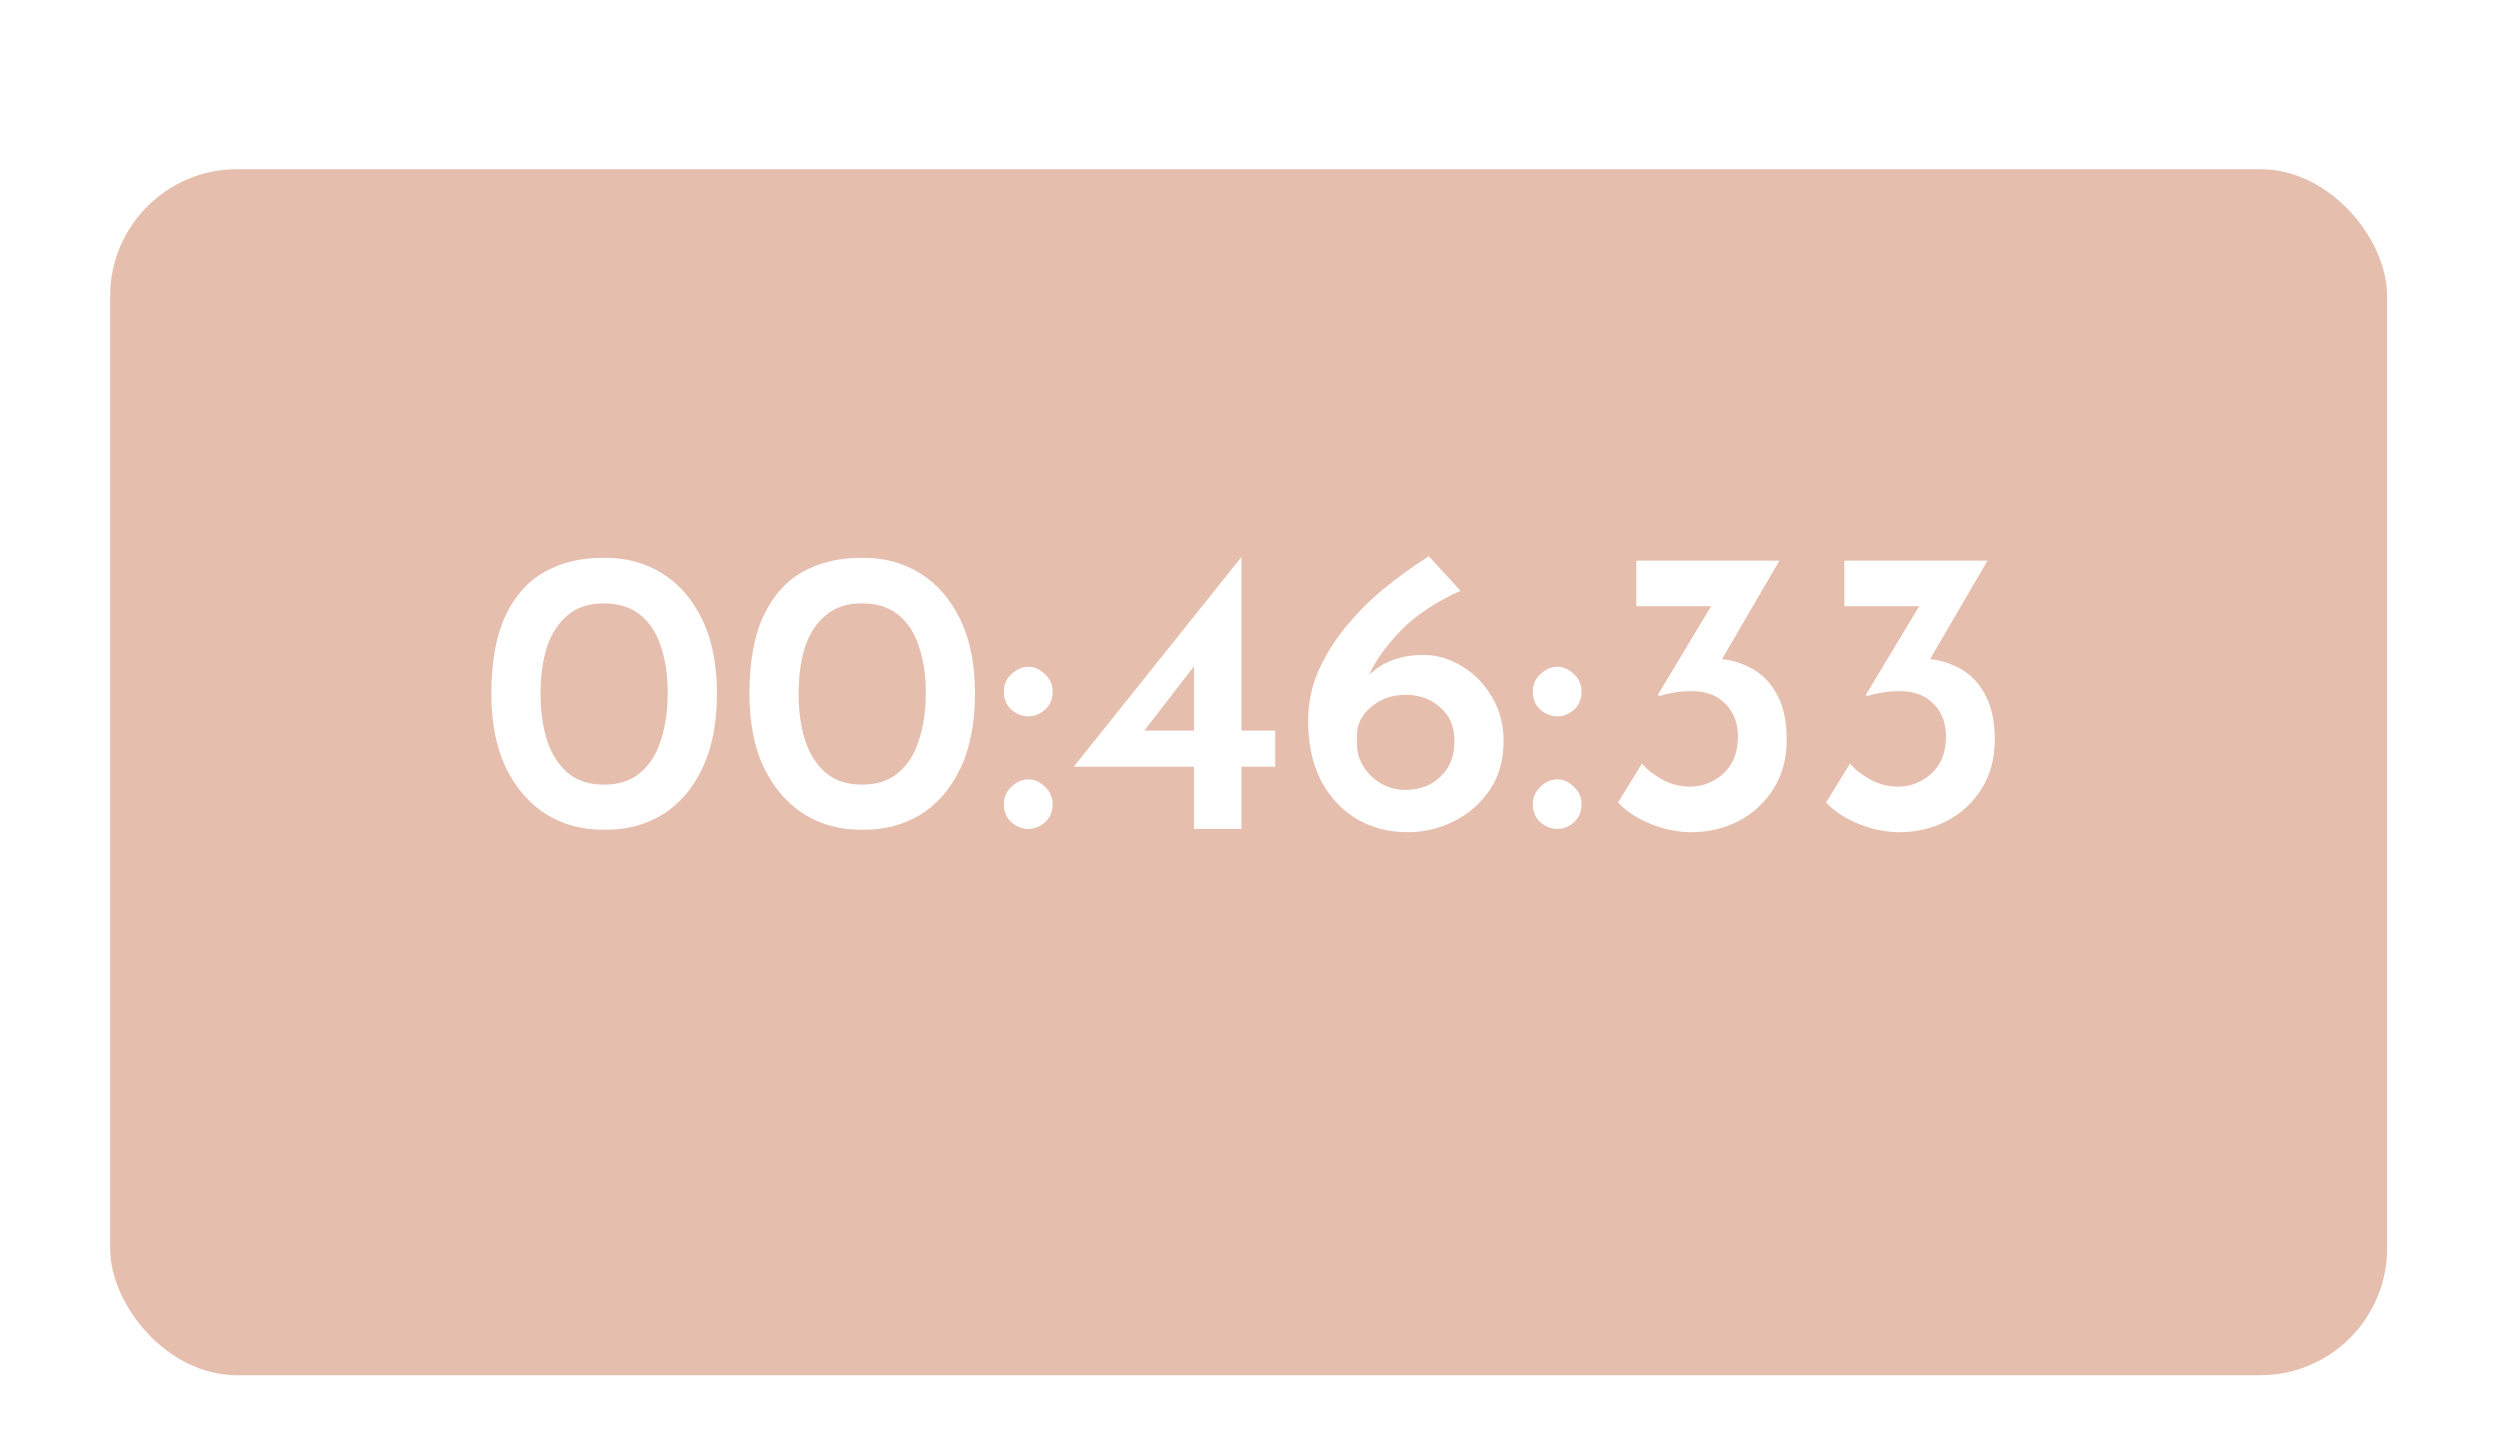 <svg width="95" height="55" viewBox="0 0 95 55" fill="none" xmlns="http://www.w3.org/2000/svg">
<g filter="url(#filter0_d)">
<g filter="url(#filter1_d)">
<rect x="4.185" y="0.499" width="86.526" height="45.83" rx="4.826" fill="#E6BEAE"/>
</g>
<path d="M22.965 27.53C22.141 27.541 21.405 27.345 20.756 26.943C20.118 26.542 19.608 25.955 19.227 25.183C18.857 24.41 18.671 23.468 18.671 22.357C18.671 21.142 18.852 20.153 19.212 19.391C19.572 18.629 20.072 18.073 20.71 17.723C21.358 17.363 22.11 17.188 22.965 17.198C23.778 17.188 24.509 17.384 25.158 17.785C25.806 18.187 26.316 18.773 26.687 19.546C27.057 20.308 27.243 21.244 27.243 22.357C27.243 23.499 27.052 24.457 26.671 25.229C26.301 26.001 25.791 26.583 25.142 26.974C24.504 27.355 23.778 27.541 22.965 27.53ZM22.949 25.816C23.515 25.816 23.974 25.667 24.324 25.368C24.684 25.069 24.947 24.658 25.111 24.133C25.286 23.597 25.374 22.99 25.374 22.31C25.374 21.651 25.286 21.07 25.111 20.565C24.947 20.05 24.684 19.649 24.324 19.36C23.963 19.072 23.505 18.928 22.949 18.928C22.383 18.928 21.925 19.077 21.575 19.376C21.225 19.664 20.962 20.066 20.787 20.58C20.622 21.095 20.54 21.687 20.54 22.357C20.54 23.015 20.622 23.607 20.787 24.133C20.962 24.658 21.225 25.069 21.575 25.368C21.925 25.667 22.383 25.816 22.949 25.816ZM32.772 27.53C31.948 27.541 31.212 27.345 30.563 26.943C29.925 26.542 29.415 25.955 29.034 25.183C28.663 24.41 28.478 23.468 28.478 22.357C28.478 21.142 28.658 20.153 29.019 19.391C29.379 18.629 29.878 18.073 30.517 17.723C31.165 17.363 31.917 17.188 32.772 17.198C33.585 17.188 34.316 17.384 34.965 17.785C35.613 18.187 36.123 18.773 36.493 19.546C36.864 20.308 37.049 21.244 37.049 22.357C37.049 23.499 36.859 24.457 36.478 25.229C36.107 26.001 35.598 26.583 34.949 26.974C34.311 27.355 33.585 27.541 32.772 27.53ZM32.756 25.816C33.322 25.816 33.781 25.667 34.131 25.368C34.491 25.069 34.754 24.658 34.918 24.133C35.093 23.597 35.181 22.99 35.181 22.31C35.181 21.651 35.093 21.07 34.918 20.565C34.754 20.05 34.491 19.649 34.131 19.36C33.77 19.072 33.312 18.928 32.756 18.928C32.19 18.928 31.732 19.077 31.382 19.376C31.032 19.664 30.769 20.066 30.594 20.58C30.429 21.095 30.347 21.687 30.347 22.357C30.347 23.015 30.429 23.607 30.594 24.133C30.769 24.658 31.032 25.069 31.382 25.368C31.732 25.667 32.19 25.816 32.756 25.816ZM38.146 22.279C38.146 22.012 38.244 21.79 38.439 21.615C38.635 21.43 38.851 21.337 39.088 21.337C39.304 21.337 39.51 21.43 39.706 21.615C39.901 21.79 39.999 22.012 39.999 22.279C39.999 22.567 39.901 22.799 39.706 22.974C39.51 23.139 39.304 23.221 39.088 23.221C38.851 23.221 38.635 23.139 38.439 22.974C38.244 22.799 38.146 22.567 38.146 22.279ZM38.146 26.557C38.146 26.3 38.244 26.078 38.439 25.893C38.635 25.708 38.851 25.615 39.088 25.615C39.304 25.615 39.51 25.708 39.706 25.893C39.901 26.078 39.999 26.3 39.999 26.557C39.999 26.846 39.901 27.077 39.706 27.252C39.51 27.417 39.304 27.499 39.088 27.499C38.851 27.499 38.635 27.417 38.439 27.252C38.244 27.077 38.146 26.846 38.146 26.557ZM40.814 25.136V25.121L47.161 17.183H47.176V23.762H48.458V25.136H47.176V27.499H45.37V25.136H40.814ZM45.37 23.762V21.322L43.485 23.762H45.37ZM53.492 27.623C52.782 27.623 52.139 27.458 51.562 27.129C50.996 26.789 50.543 26.305 50.203 25.677C49.873 25.039 49.709 24.277 49.709 23.391C49.709 22.743 49.832 22.125 50.079 21.538C50.337 20.951 50.677 20.395 51.099 19.87C51.531 19.335 52.02 18.84 52.566 18.387C53.122 17.934 53.698 17.517 54.296 17.137L55.5 18.449C54.584 18.861 53.837 19.355 53.261 19.932C52.695 20.508 52.283 21.08 52.025 21.646C52.283 21.399 52.576 21.214 52.906 21.09C53.245 20.956 53.642 20.889 54.095 20.889C54.61 20.889 55.099 21.034 55.562 21.322C56.025 21.6 56.401 21.986 56.689 22.48C56.988 22.964 57.137 23.525 57.137 24.163C57.137 24.884 56.962 25.502 56.612 26.017C56.262 26.532 55.809 26.928 55.253 27.206C54.707 27.484 54.121 27.623 53.492 27.623ZM53.415 26.017C53.94 26.017 54.378 25.852 54.728 25.523C55.088 25.193 55.269 24.74 55.269 24.163C55.269 23.618 55.088 23.19 54.728 22.882C54.368 22.562 53.93 22.403 53.415 22.403C52.901 22.403 52.463 22.557 52.103 22.866C51.742 23.165 51.562 23.525 51.562 23.947V24.256C51.562 24.565 51.644 24.853 51.809 25.121C51.974 25.389 52.195 25.605 52.473 25.77C52.751 25.934 53.065 26.017 53.415 26.017ZM58.246 22.279C58.246 22.012 58.344 21.79 58.539 21.615C58.735 21.43 58.951 21.337 59.188 21.337C59.404 21.337 59.61 21.43 59.806 21.615C60.001 21.79 60.099 22.012 60.099 22.279C60.099 22.567 60.001 22.799 59.806 22.974C59.61 23.139 59.404 23.221 59.188 23.221C58.951 23.221 58.735 23.139 58.539 22.974C58.344 22.799 58.246 22.567 58.246 22.279ZM58.246 26.557C58.246 26.3 58.344 26.078 58.539 25.893C58.735 25.708 58.951 25.615 59.188 25.615C59.404 25.615 59.61 25.708 59.806 25.893C60.001 26.078 60.099 26.3 60.099 26.557C60.099 26.846 60.001 27.077 59.806 27.252C59.61 27.417 59.404 27.499 59.188 27.499C58.951 27.499 58.735 27.417 58.539 27.252C58.344 27.077 58.246 26.846 58.246 26.557ZM67.616 17.306L65.439 21.044C65.871 21.095 66.272 21.229 66.643 21.445C67.014 21.662 67.312 21.986 67.539 22.418C67.776 22.851 67.894 23.412 67.894 24.102C67.894 24.833 67.724 25.461 67.385 25.986C67.055 26.511 66.612 26.918 66.056 27.206C65.511 27.484 64.913 27.623 64.265 27.623C63.76 27.623 63.251 27.52 62.736 27.314C62.221 27.108 61.804 26.835 61.485 26.495L62.396 25.013C62.571 25.229 62.823 25.43 63.153 25.615C63.493 25.8 63.848 25.893 64.219 25.893C64.692 25.893 65.114 25.728 65.485 25.399C65.856 25.059 66.041 24.591 66.041 23.994C66.041 23.468 65.881 23.052 65.562 22.743C65.253 22.423 64.831 22.264 64.296 22.264C63.997 22.264 63.755 22.284 63.57 22.326C63.385 22.357 63.209 22.398 63.045 22.449L62.998 22.403L65.022 19.036H62.18V17.306H67.616ZM75.523 17.306L73.345 21.044C73.778 21.095 74.179 21.229 74.55 21.445C74.92 21.662 75.219 21.986 75.445 22.418C75.682 22.851 75.801 23.412 75.801 24.102C75.801 24.833 75.631 25.461 75.291 25.986C74.962 26.511 74.519 26.918 73.963 27.206C73.417 27.484 72.82 27.623 72.171 27.623C71.667 27.623 71.157 27.52 70.642 27.314C70.128 27.108 69.711 26.835 69.391 26.495L70.303 25.013C70.478 25.229 70.73 25.43 71.059 25.615C71.399 25.8 71.754 25.893 72.125 25.893C72.599 25.893 73.021 25.728 73.391 25.399C73.762 25.059 73.947 24.591 73.947 23.994C73.947 23.468 73.788 23.052 73.469 22.743C73.16 22.423 72.738 22.264 72.202 22.264C71.904 22.264 71.662 22.284 71.476 22.326C71.291 22.357 71.116 22.398 70.951 22.449L70.905 22.403L72.928 19.036H70.086V17.306H75.523Z" fill="white"/>
</g>
<defs>
<filter id="filter0_d" x="0.185" y="0.499" width="94.526" height="53.83" filterUnits="userSpaceOnUse" color-interpolation-filters="sRGB">
<feFlood flood-opacity="0" result="BackgroundImageFix"/>
<feColorMatrix in="SourceAlpha" type="matrix" values="0 0 0 0 0 0 0 0 0 0 0 0 0 0 0 0 0 0 127 0" result="hardAlpha"/>
<feOffset dy="4"/>
<feGaussianBlur stdDeviation="2"/>
<feColorMatrix type="matrix" values="0 0 0 0 0 0 0 0 0 0 0 0 0 0 0 0 0 0 0.25 0"/>
<feBlend mode="normal" in2="BackgroundImageFix" result="effect1_dropShadow"/>
<feBlend mode="normal" in="SourceGraphic" in2="effect1_dropShadow" result="shape"/>
</filter>
<filter id="filter1_d" x="2.254" y="0.499" width="90.387" height="49.69" filterUnits="userSpaceOnUse" color-interpolation-filters="sRGB">
<feFlood flood-opacity="0" result="BackgroundImageFix"/>
<feColorMatrix in="SourceAlpha" type="matrix" values="0 0 0 0 0 0 0 0 0 0 0 0 0 0 0 0 0 0 127 0" result="hardAlpha"/>
<feOffset dy="1.93"/>
<feGaussianBlur stdDeviation="0.965"/>
<feColorMatrix type="matrix" values="0 0 0 0 0 0 0 0 0 0 0 0 0 0 0 0 0 0 0.25 0"/>
<feBlend mode="normal" in2="BackgroundImageFix" result="effect1_dropShadow"/>
<feBlend mode="normal" in="SourceGraphic" in2="effect1_dropShadow" result="shape"/>
</filter>
</defs>
</svg>
